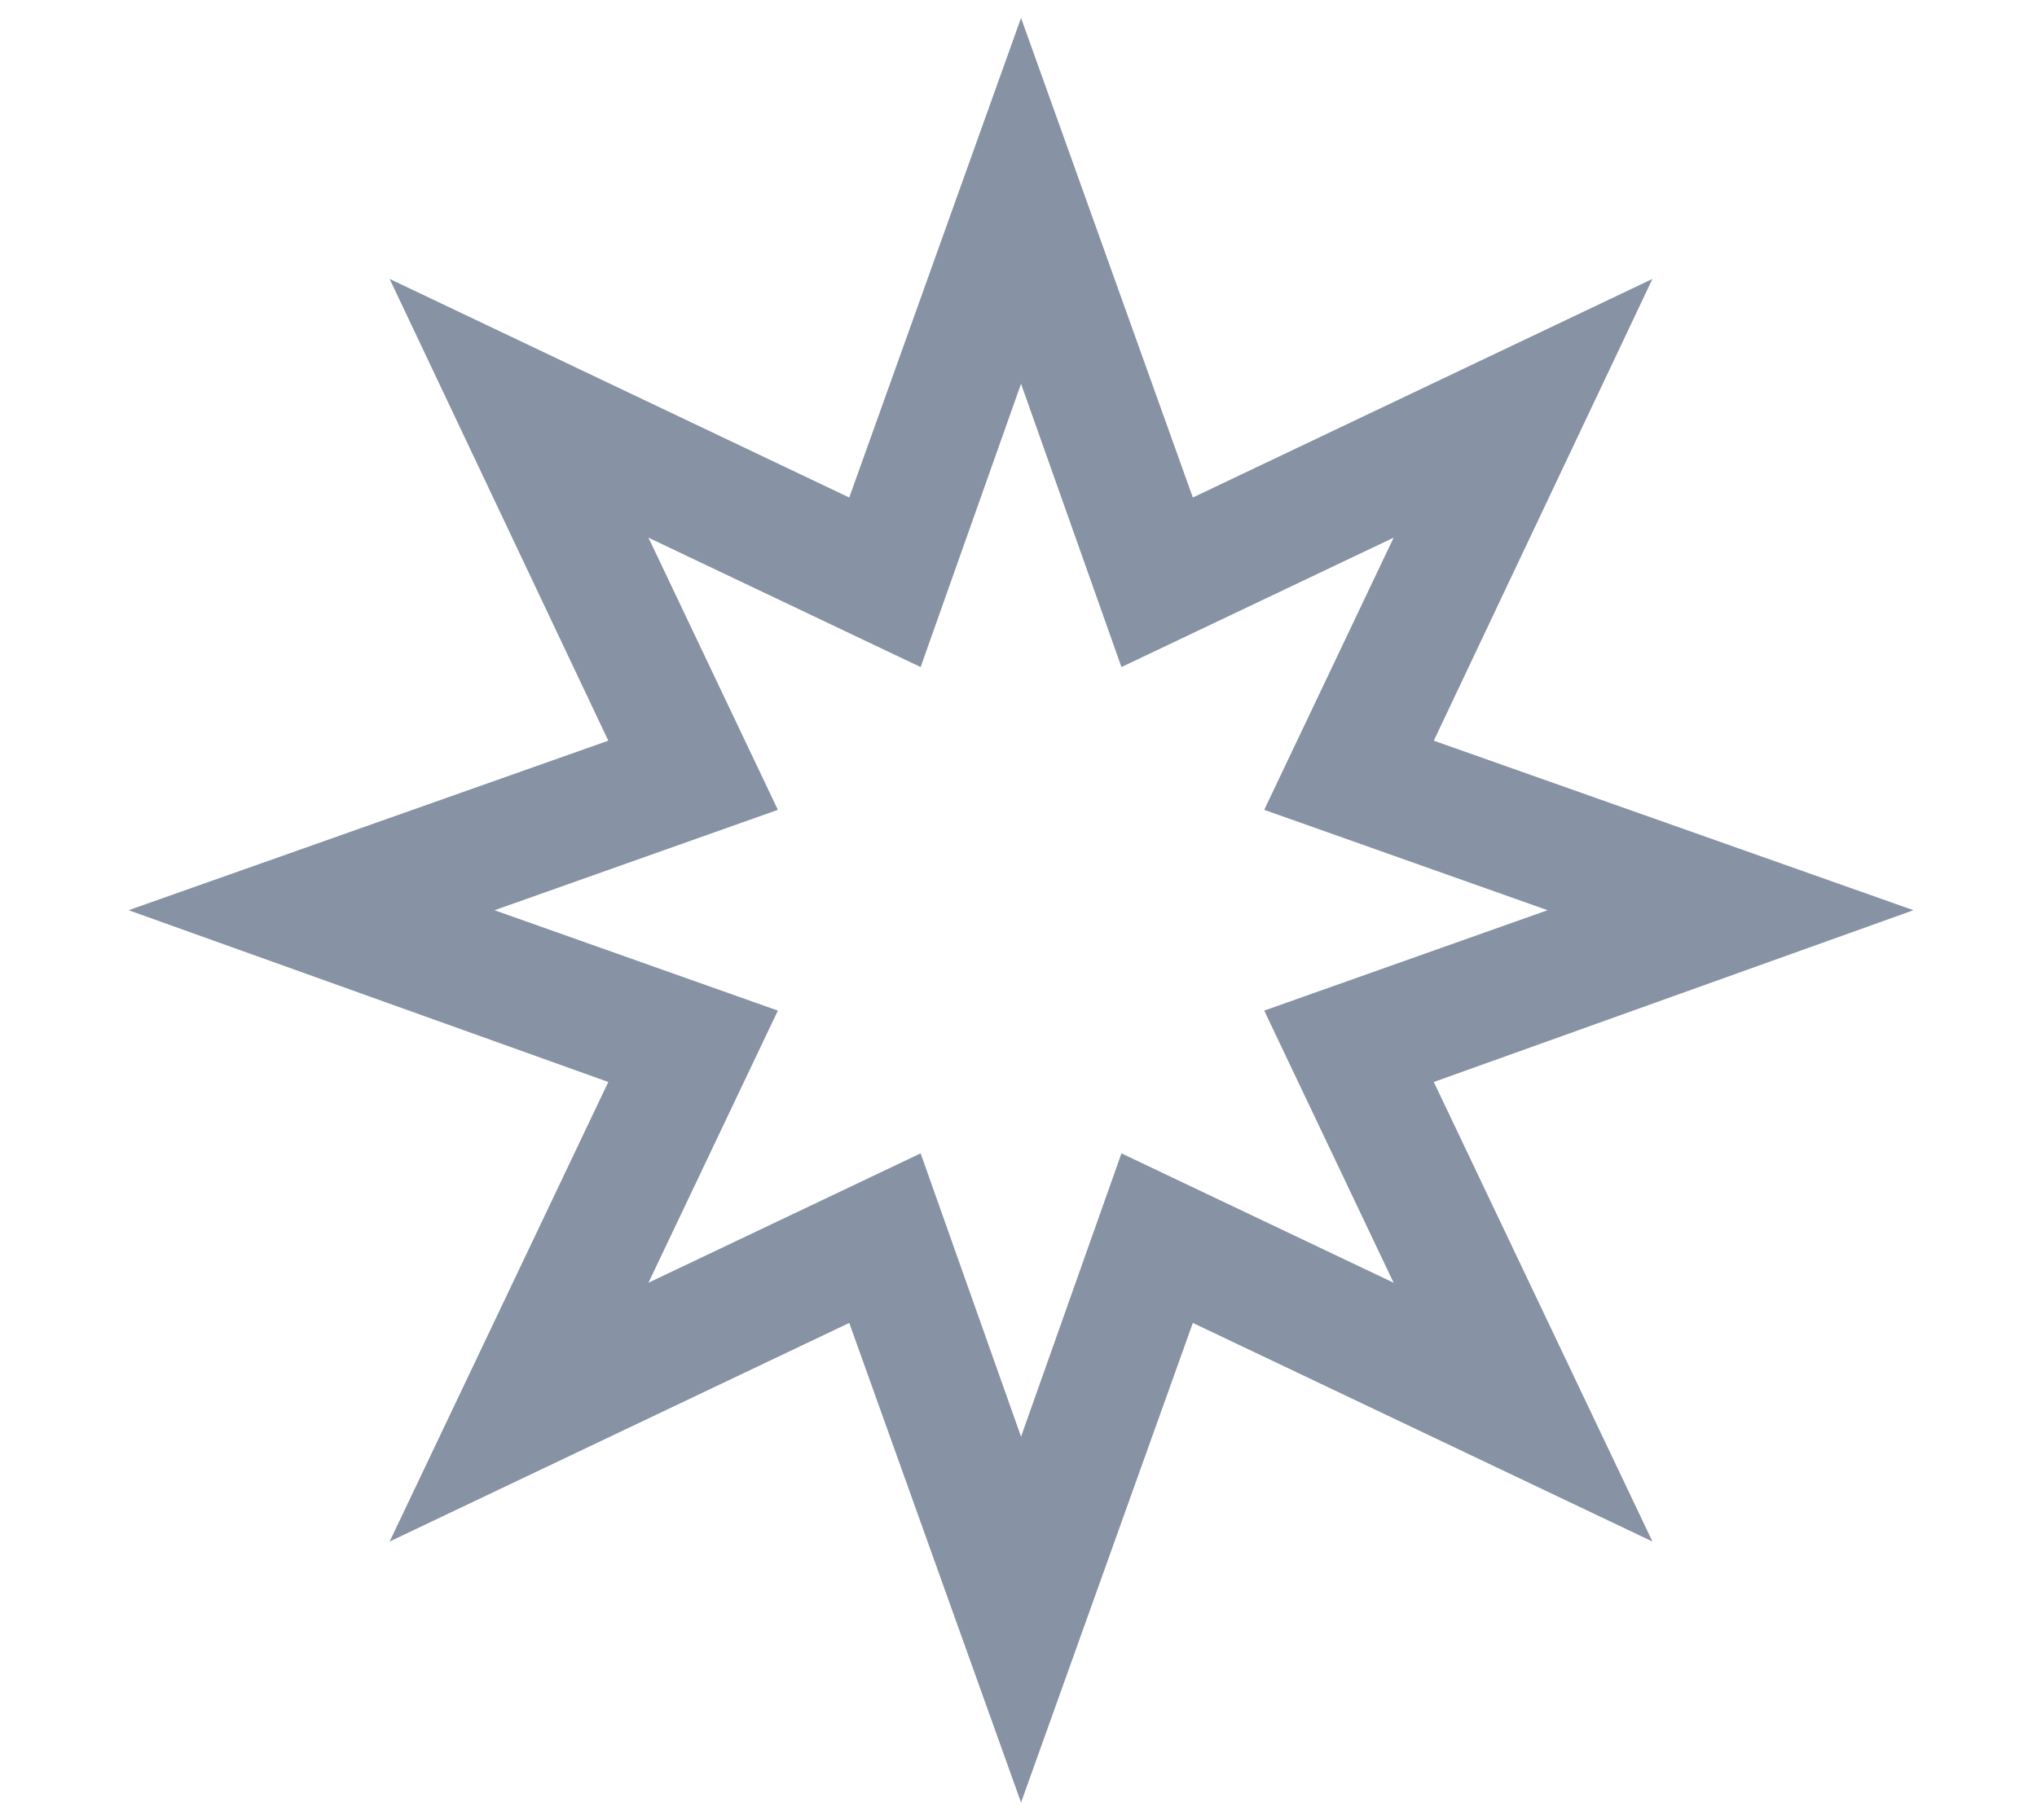 <?xml version="1.0" encoding="utf-8"?>
<!-- Generator: Adobe Illustrator 17.0.2, SVG Export Plug-In . SVG Version: 6.00 Build 0)  -->
<!DOCTYPE svg PUBLIC "-//W3C//DTD SVG 1.1//EN" "http://www.w3.org/Graphics/SVG/1.1/DTD/svg11.dtd">
<svg version="1.1" id="Layer_1" xmlns="http://www.w3.org/2000/svg" xmlns:xlink="http://www.w3.org/1999/xlink" x="0px" y="0px"
	 width="70.821px" height="63.283px" viewBox="1732.938 46.117 70.821 63.283"
	 enable-background="new 1732.938 46.117 70.821 63.283" xml:space="preserve">
<g>
	<path fill="#8792A4" d="M1782.787,83.74l7.602,15.979l-15.979-7.601l-5.973,16.677l-5.973-16.677l-15.979,7.601l7.602-15.979
		l-16.677-5.973l16.677-5.895l-7.602-16.056l15.979,7.601l5.973-16.677l5.973,16.677l15.978-7.601l-7.601,16.056l16.677,5.895
		L1782.787,83.74z M1776.892,74.277l4.499-9.464l-9.463,4.499l-3.491-9.851l-3.491,9.851l-9.463-4.499l4.499,9.464l-9.851,3.491
		l9.851,3.49l-4.499,9.463l9.463-4.499l3.491,9.852l3.491-9.852l9.463,4.499l-4.499-9.463l9.851-3.491L1776.892,74.277z"/>
</g>
</svg>
